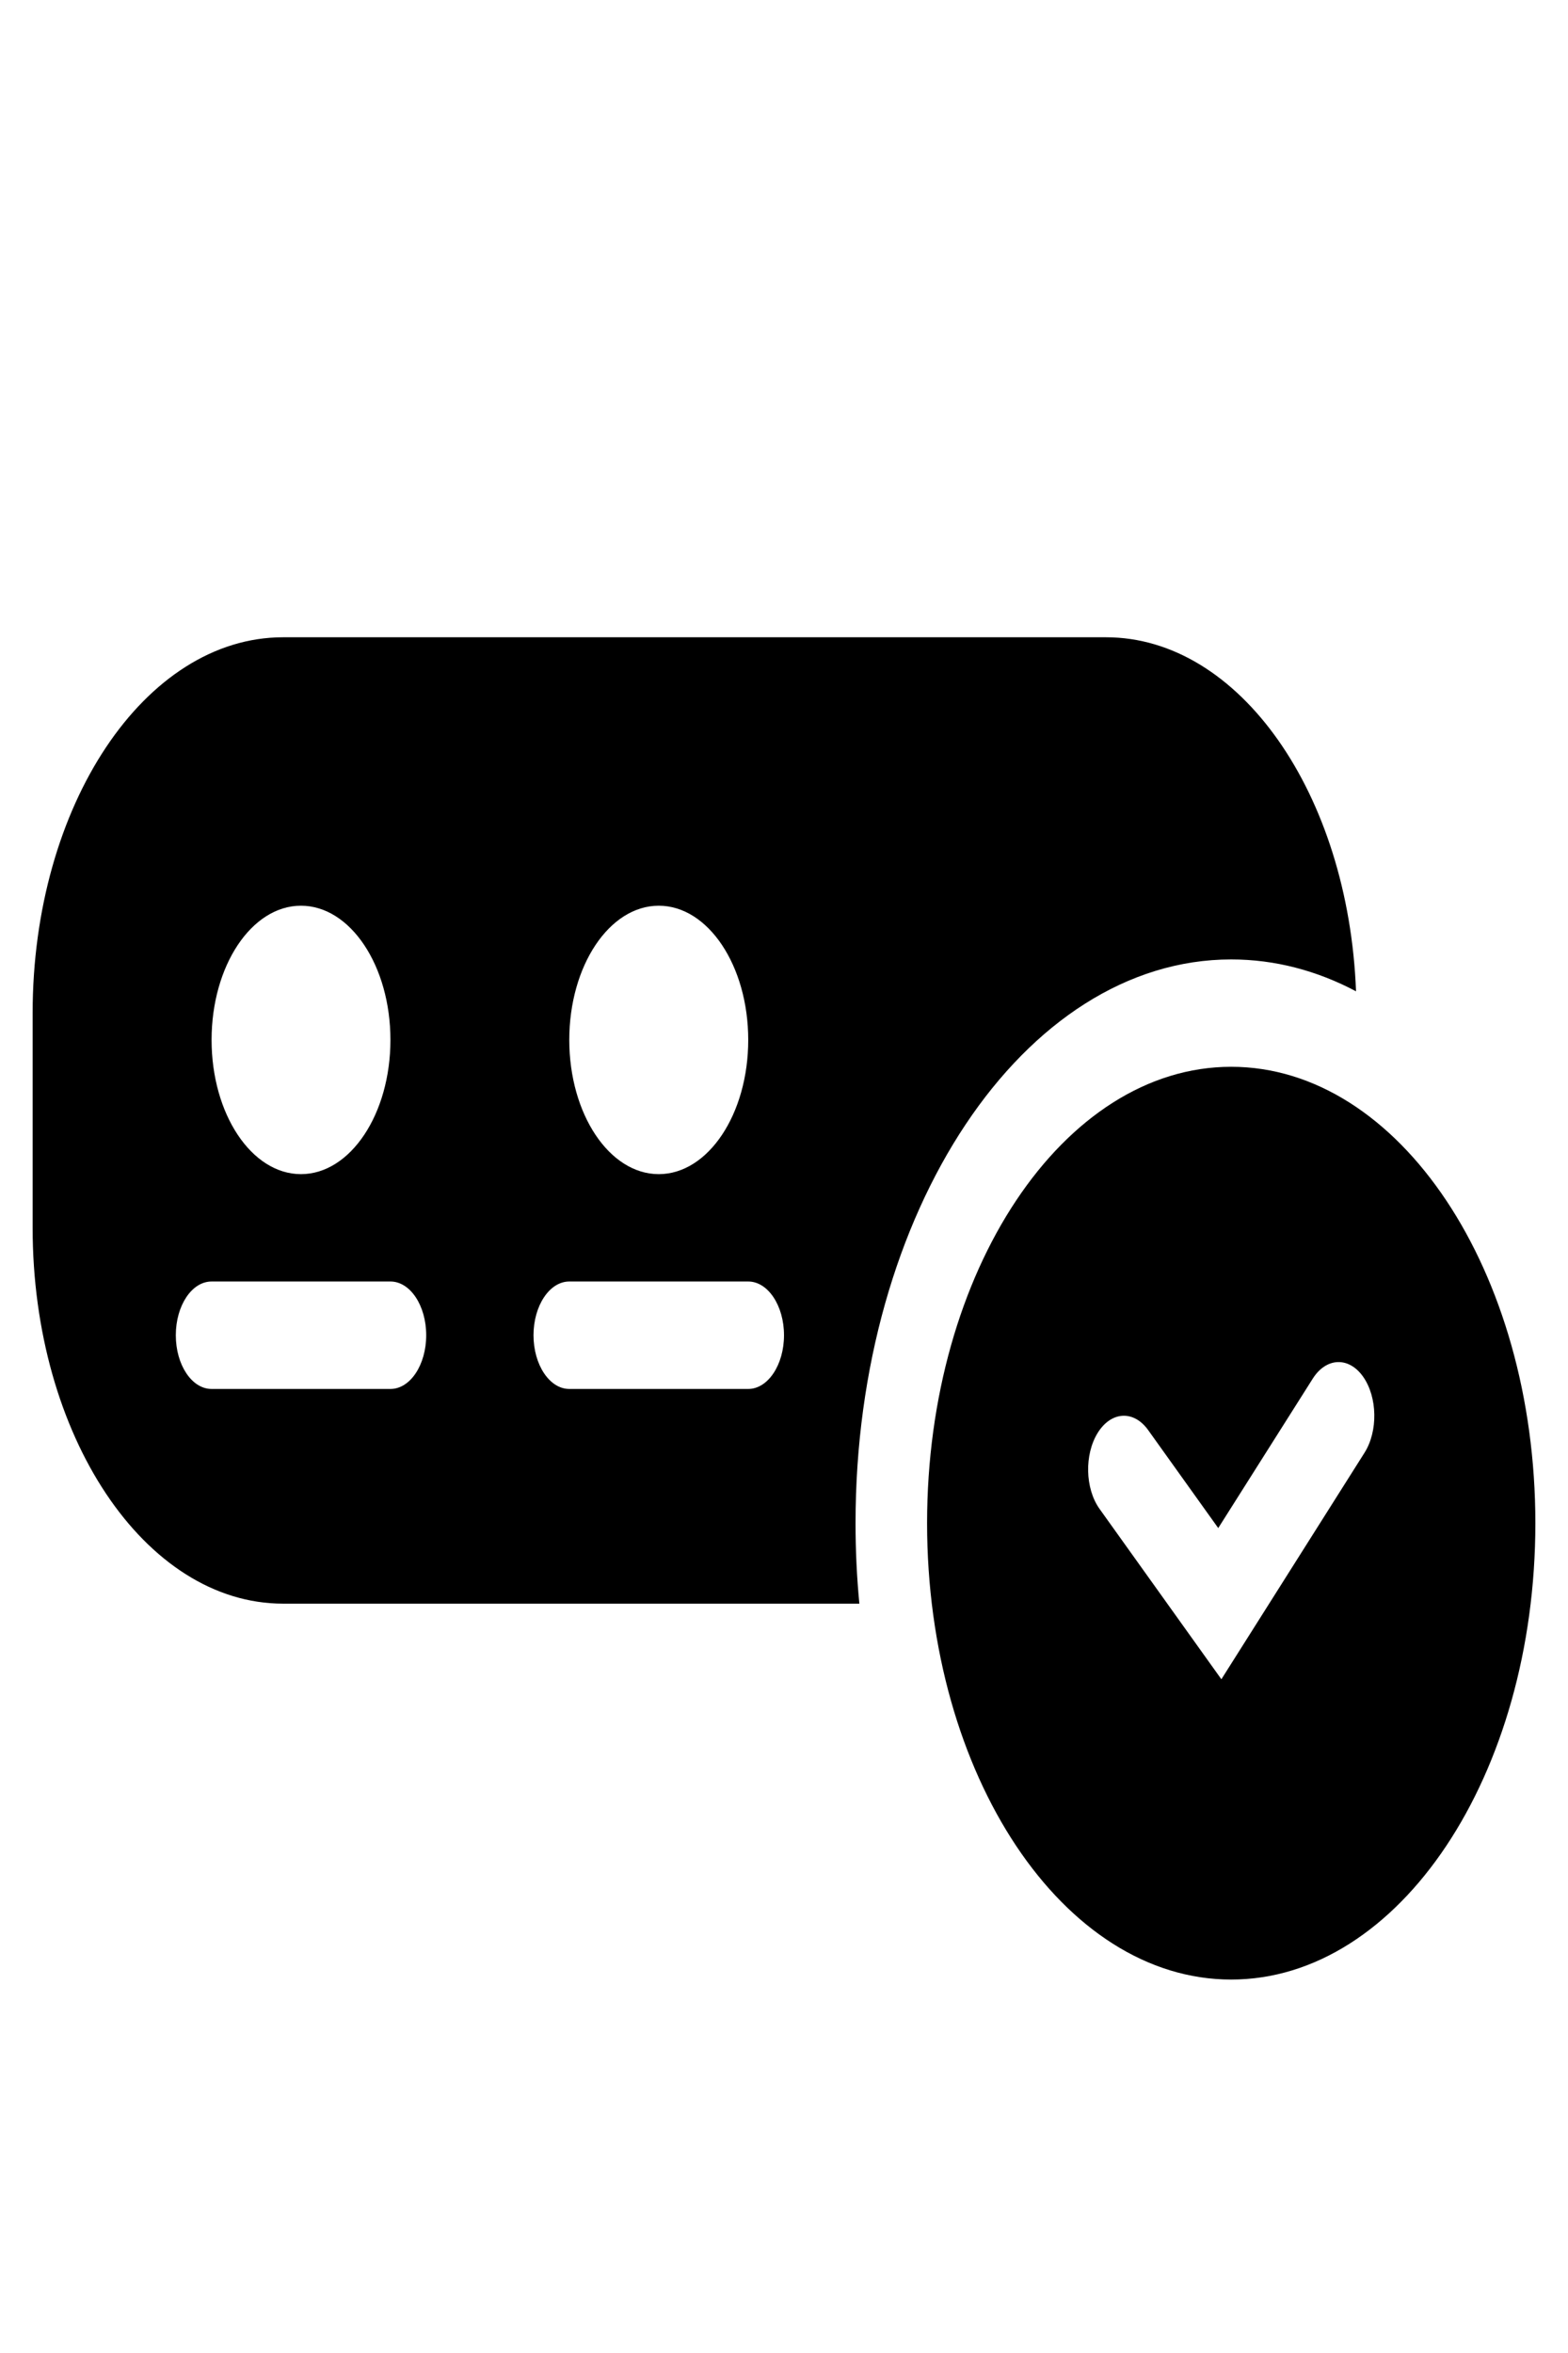 <svg xmlns="http://www.w3.org/2000/svg" width="16" height="24" viewBox="0 0 16 24" fill="none"><rect width="16" height="24" fill="none"/>
<path fill-rule="evenodd" clip-rule="evenodd" d="M2.889 6.5C1.477 6.5 0.333 8.216 0.333 10.333V12.524C0.333 14.641 1.477 16.357 2.889 16.357H8.769C8.743 16.089 8.73 15.815 8.73 15.536C8.73 12.36 10.446 9.786 12.563 9.786C13.01 9.786 13.438 9.9 13.837 10.111C13.76 8.097 12.647 6.5 11.286 6.5H2.889ZM1.794 13.619C1.794 13.317 1.957 13.071 2.159 13.071H3.984C4.186 13.071 4.349 13.317 4.349 13.619C4.349 13.921 4.186 14.167 3.984 14.167H2.159C1.957 14.167 1.794 13.921 1.794 13.619ZM5.444 13.619C5.444 13.317 5.608 13.071 5.809 13.071H7.635C7.836 13.071 8 13.317 8 13.619C8 13.921 7.836 14.167 7.635 14.167H5.809C5.608 14.167 5.444 13.921 5.444 13.619ZM3.071 9.238C2.567 9.238 2.159 9.851 2.159 10.607C2.159 11.363 2.567 11.976 3.071 11.976C3.575 11.976 3.984 11.363 3.984 10.607C3.984 9.851 3.575 9.238 3.071 9.238ZM5.809 10.607C5.809 9.851 6.218 9.238 6.722 9.238C7.226 9.238 7.635 9.851 7.635 10.607C7.635 11.363 7.226 11.976 6.722 11.976C6.218 11.976 5.809 11.363 5.809 10.607Z" fill="black"/>
<path fill-rule="evenodd" clip-rule="evenodd" d="M12.563 20.191C10.85 20.191 9.46 18.107 9.46 15.536C9.46 12.965 10.85 10.881 12.563 10.881C14.277 10.881 15.667 12.965 15.667 15.536C15.667 18.107 14.277 20.191 12.563 20.191ZM13.91 14.043C14.056 14.251 14.062 14.598 13.924 14.817L12.463 17.128L11.219 15.389C11.072 15.182 11.064 14.836 11.201 14.615C11.339 14.393 11.57 14.381 11.717 14.588L12.431 15.586L13.394 14.064C13.532 13.844 13.764 13.835 13.91 14.043Z" fill="black"/>
</svg>
